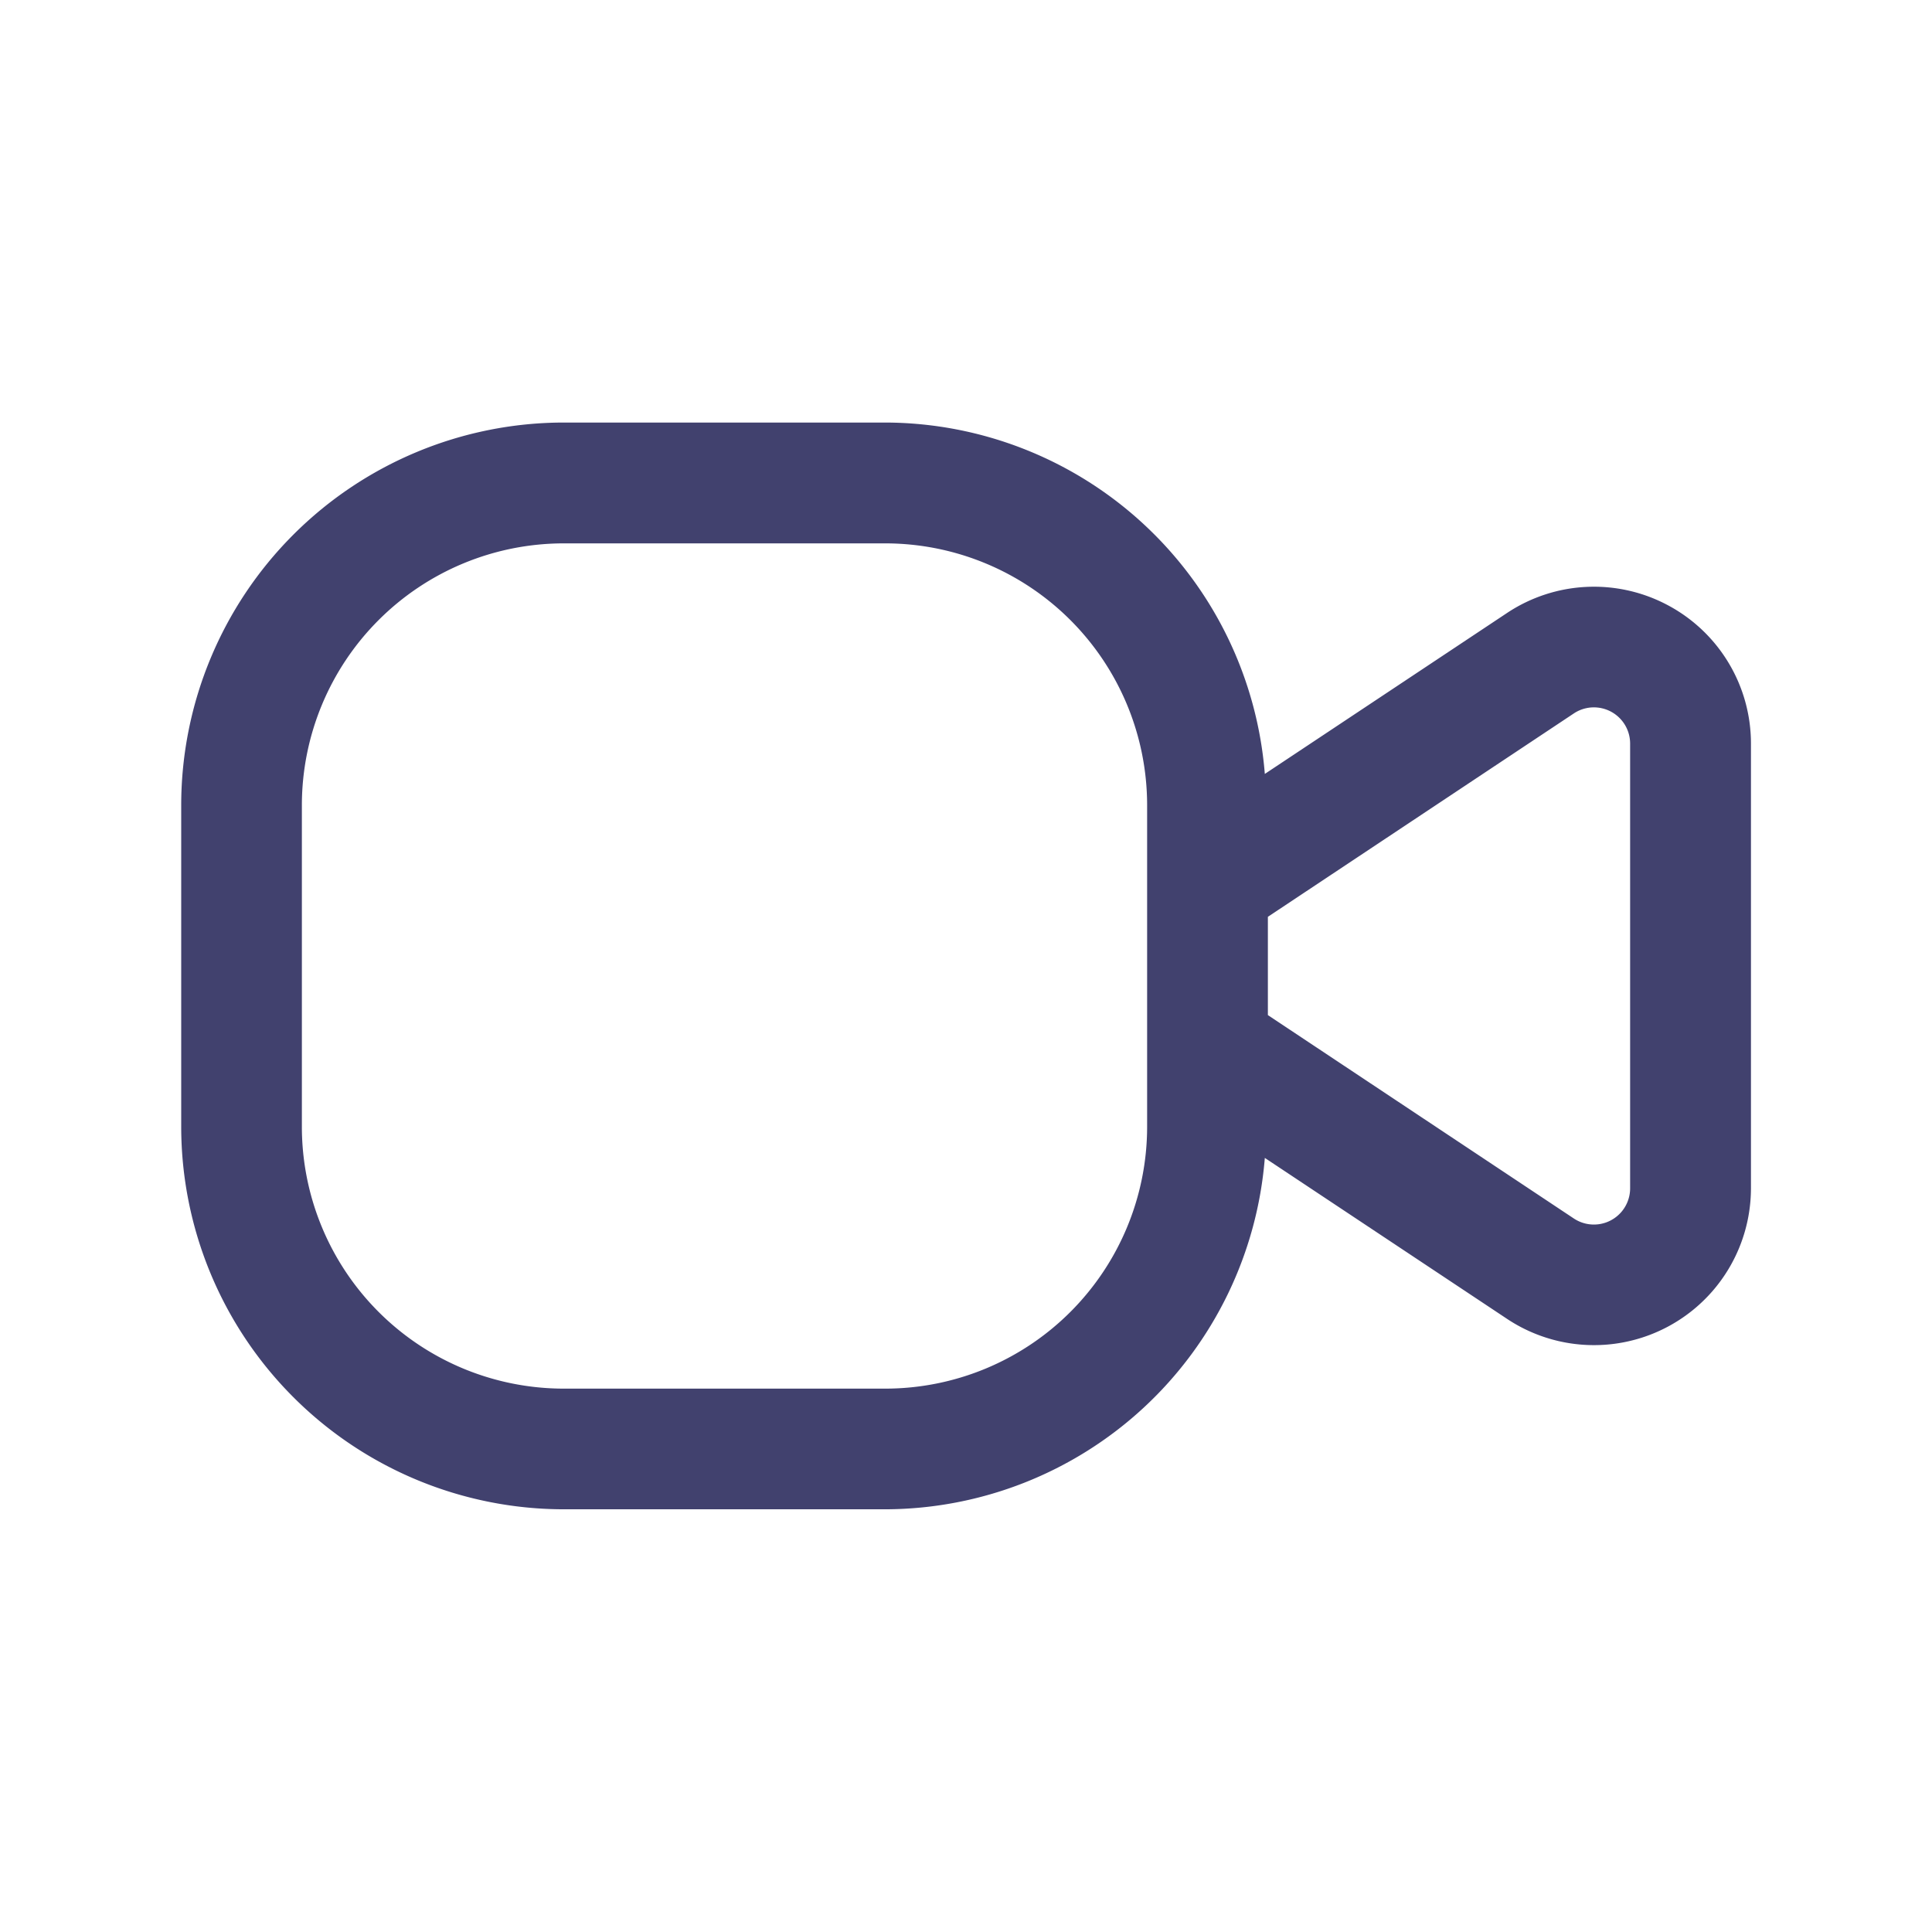 <svg id="video-Regular" xmlns="http://www.w3.org/2000/svg" width="24" height="24"
    viewBox="0 0 24 24">
    <rect id="Path" width="24" height="24" fill="rgba(255,255,255,0)" />
    <path id="video-Regular_1_"
        d="M559.722,1377.52a1.949,1.949,0,0,0-2,.094l-3.01,2a4.741,4.741,0,0,0-4.711-4.365h-4a4.756,4.756,0,0,0-4.75,4.75v4a4.756,4.756,0,0,0,4.75,4.75h4a4.741,4.741,0,0,0,4.711-4.365l3.01,2a1.95,1.95,0,0,0,3.029-1.624v-5.523A1.946,1.946,0,0,0,559.722,1377.52ZM553.25,1384a3.254,3.254,0,0,1-3.25,3.25h-4a3.254,3.254,0,0,1-3.25-3.25v-4a3.254,3.254,0,0,1,3.25-3.25h4a3.254,3.254,0,0,1,3.25,3.25Zm6,.761a.45.45,0,0,1-.7.375l-3.8-2.526v-1.221l3.8-2.526a.45.45,0,0,1,.7.374Z"
        transform="translate(-539 -1370)" fill="#41416e" />
</svg>

